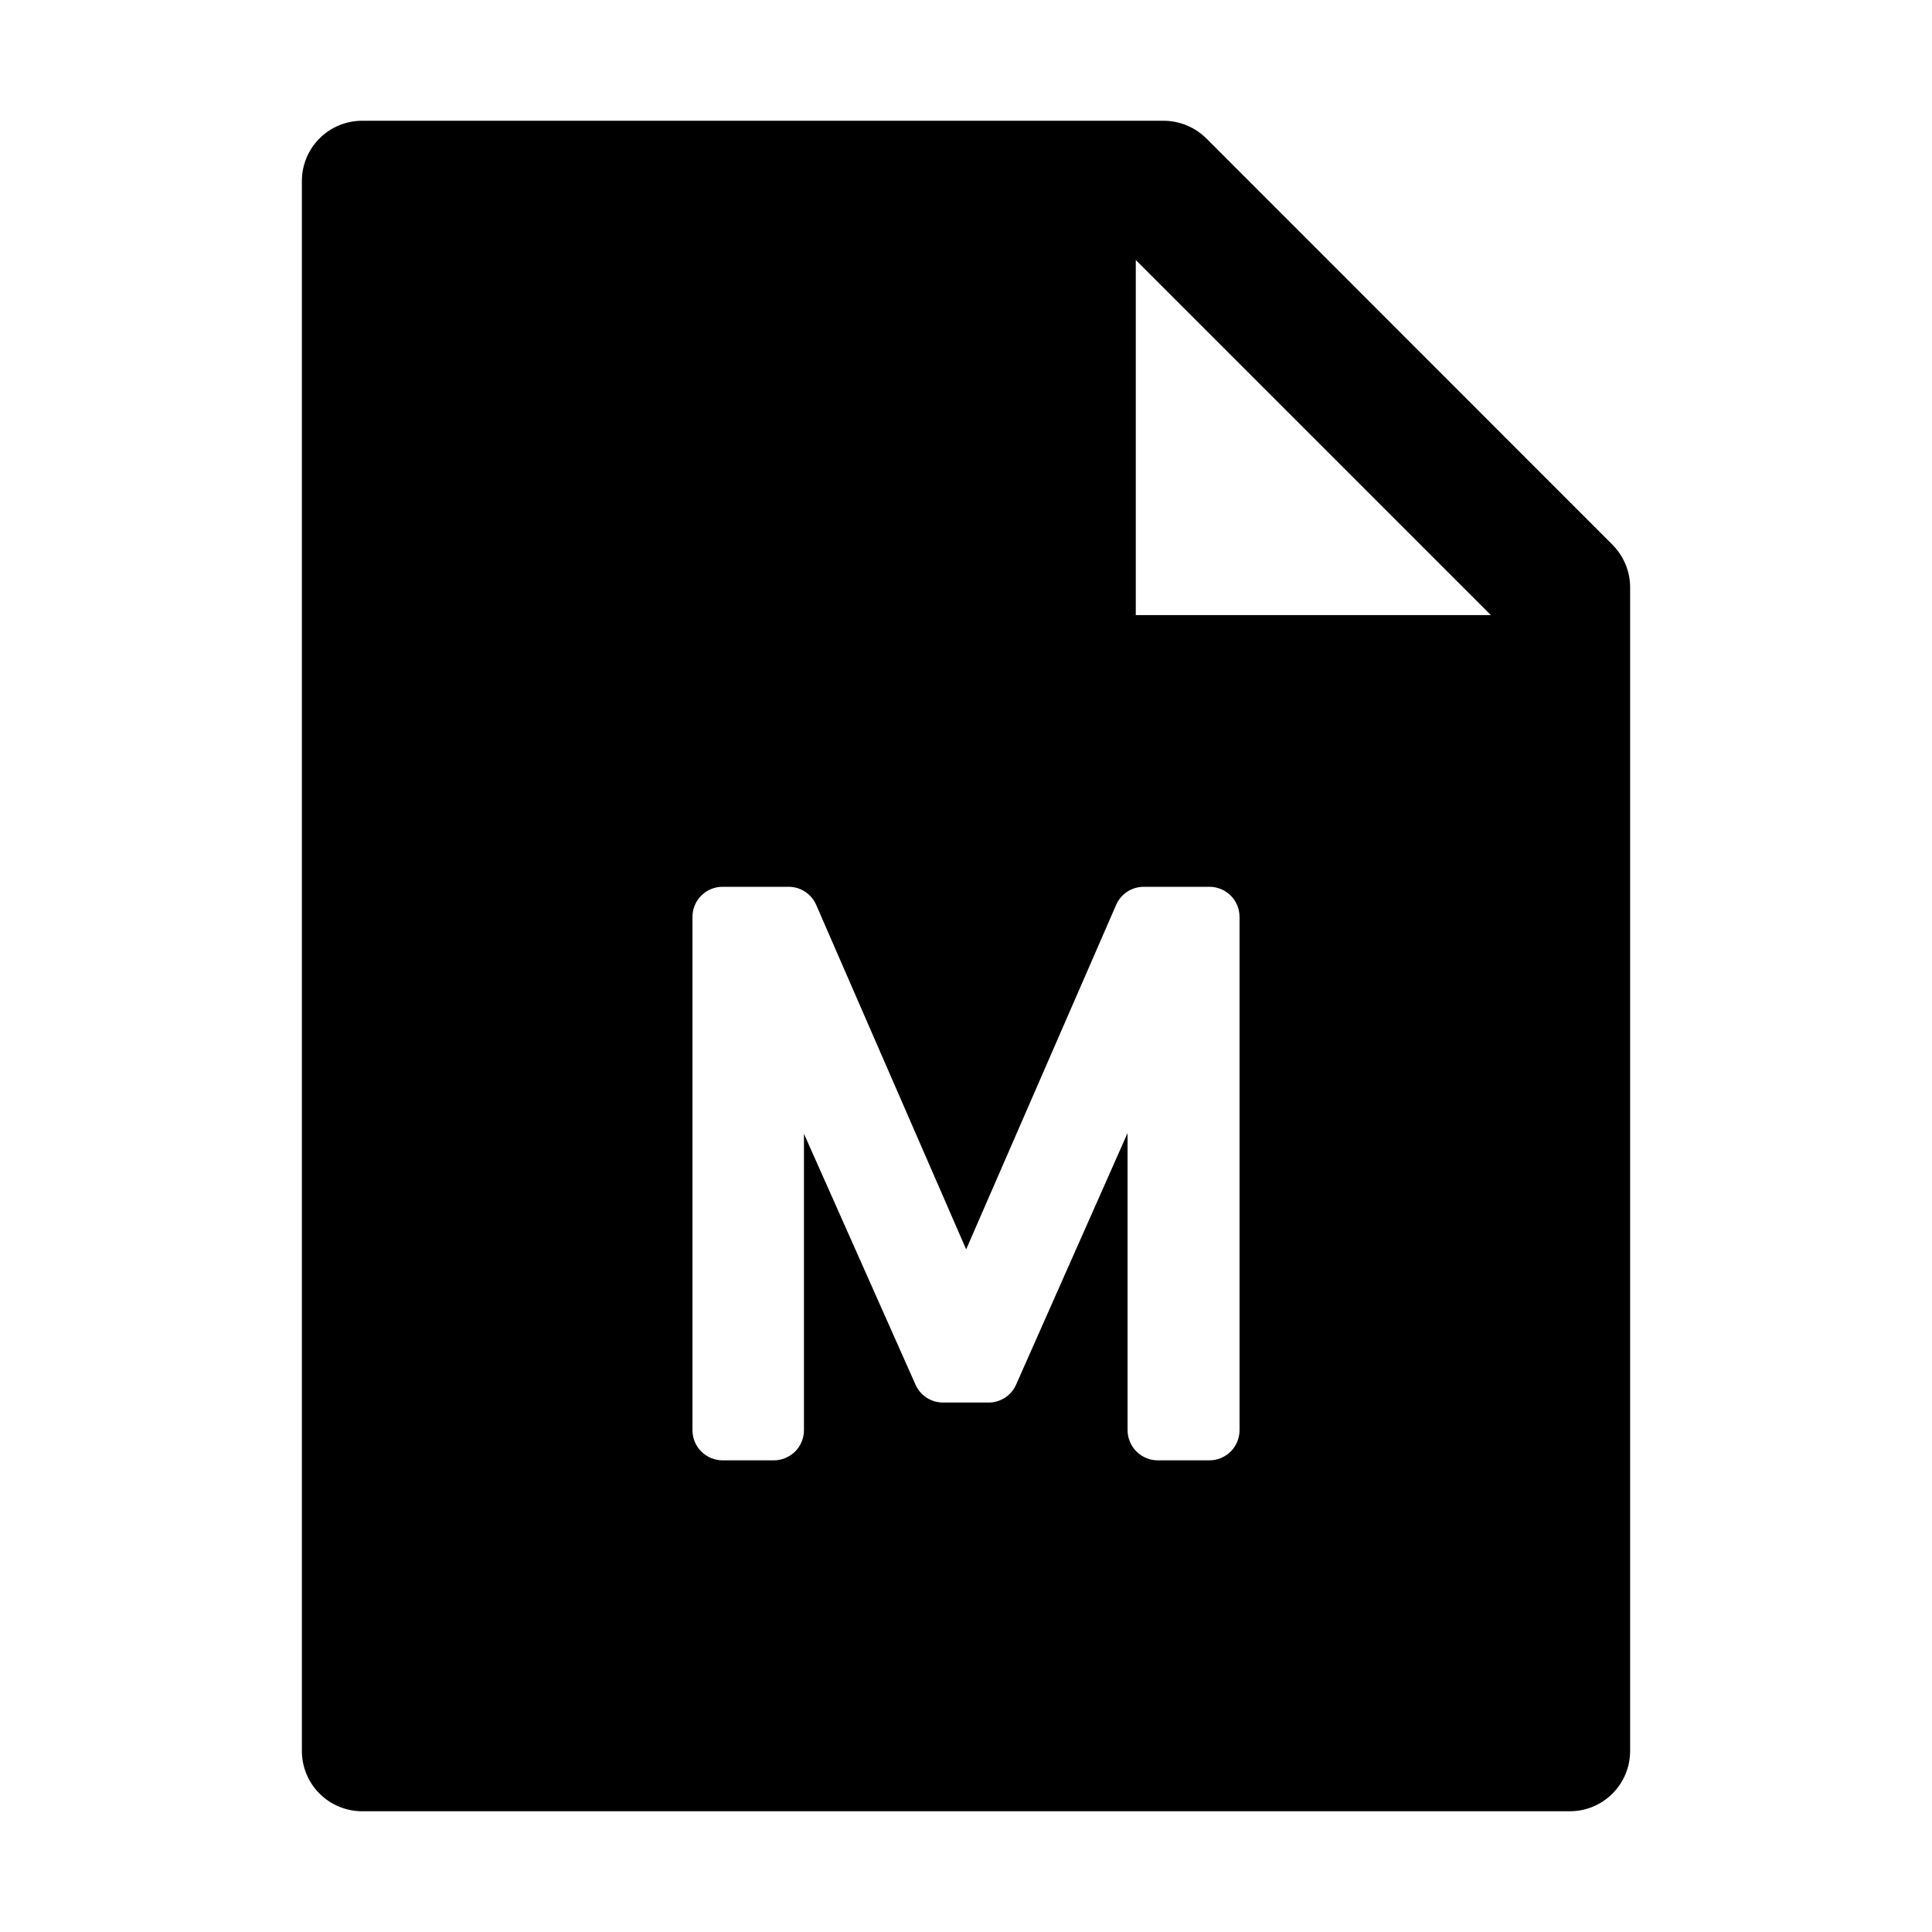 <svg width="24" height="24" viewBox="0 0 24 24" fill="none" xmlns="http://www.w3.org/2000/svg">
<g id="icon/filled/application/file-markdown">
<path id="Vector" d="M20.03 6.766C20.17 6.907 20.25 7.097 20.25 7.296V21.75C20.25 22.165 19.915 22.5 19.5 22.5H4.5C4.085 22.5 3.75 22.165 3.75 21.75V2.25C3.75 1.835 4.085 1.5 4.5 1.5H14.454C14.653 1.5 14.845 1.58 14.986 1.72L20.03 6.766ZM18.52 7.641L14.109 3.23V7.641H18.52ZM9.987 14.084L11.373 17.201C11.402 17.267 11.45 17.323 11.511 17.363C11.572 17.402 11.643 17.423 11.716 17.423H12.279C12.352 17.424 12.423 17.402 12.484 17.363C12.545 17.323 12.593 17.267 12.622 17.201L14.007 14.075V17.766C14.007 17.815 14.017 17.864 14.036 17.909C14.055 17.955 14.082 17.996 14.117 18.031C14.152 18.066 14.194 18.093 14.239 18.112C14.285 18.131 14.333 18.141 14.383 18.141H15.023C15.123 18.141 15.218 18.101 15.289 18.031C15.359 17.96 15.398 17.865 15.398 17.766V11.391C15.398 11.291 15.359 11.196 15.289 11.126C15.218 11.055 15.123 11.016 15.023 11.016H14.209C14.136 11.016 14.065 11.037 14.003 11.077C13.942 11.117 13.894 11.174 13.865 11.241L12.002 15.52L10.139 11.241C10.11 11.174 10.062 11.117 10.001 11.077C9.94 11.037 9.869 11.016 9.796 11.016H8.977C8.877 11.016 8.782 11.055 8.711 11.126C8.641 11.196 8.602 11.291 8.602 11.391V17.766C8.602 17.865 8.641 17.96 8.711 18.031C8.782 18.101 8.877 18.141 8.977 18.141H9.612C9.712 18.141 9.807 18.101 9.878 18.031C9.948 17.96 9.987 17.865 9.987 17.766V14.084Z" fill="black"/>
</g>
</svg>
